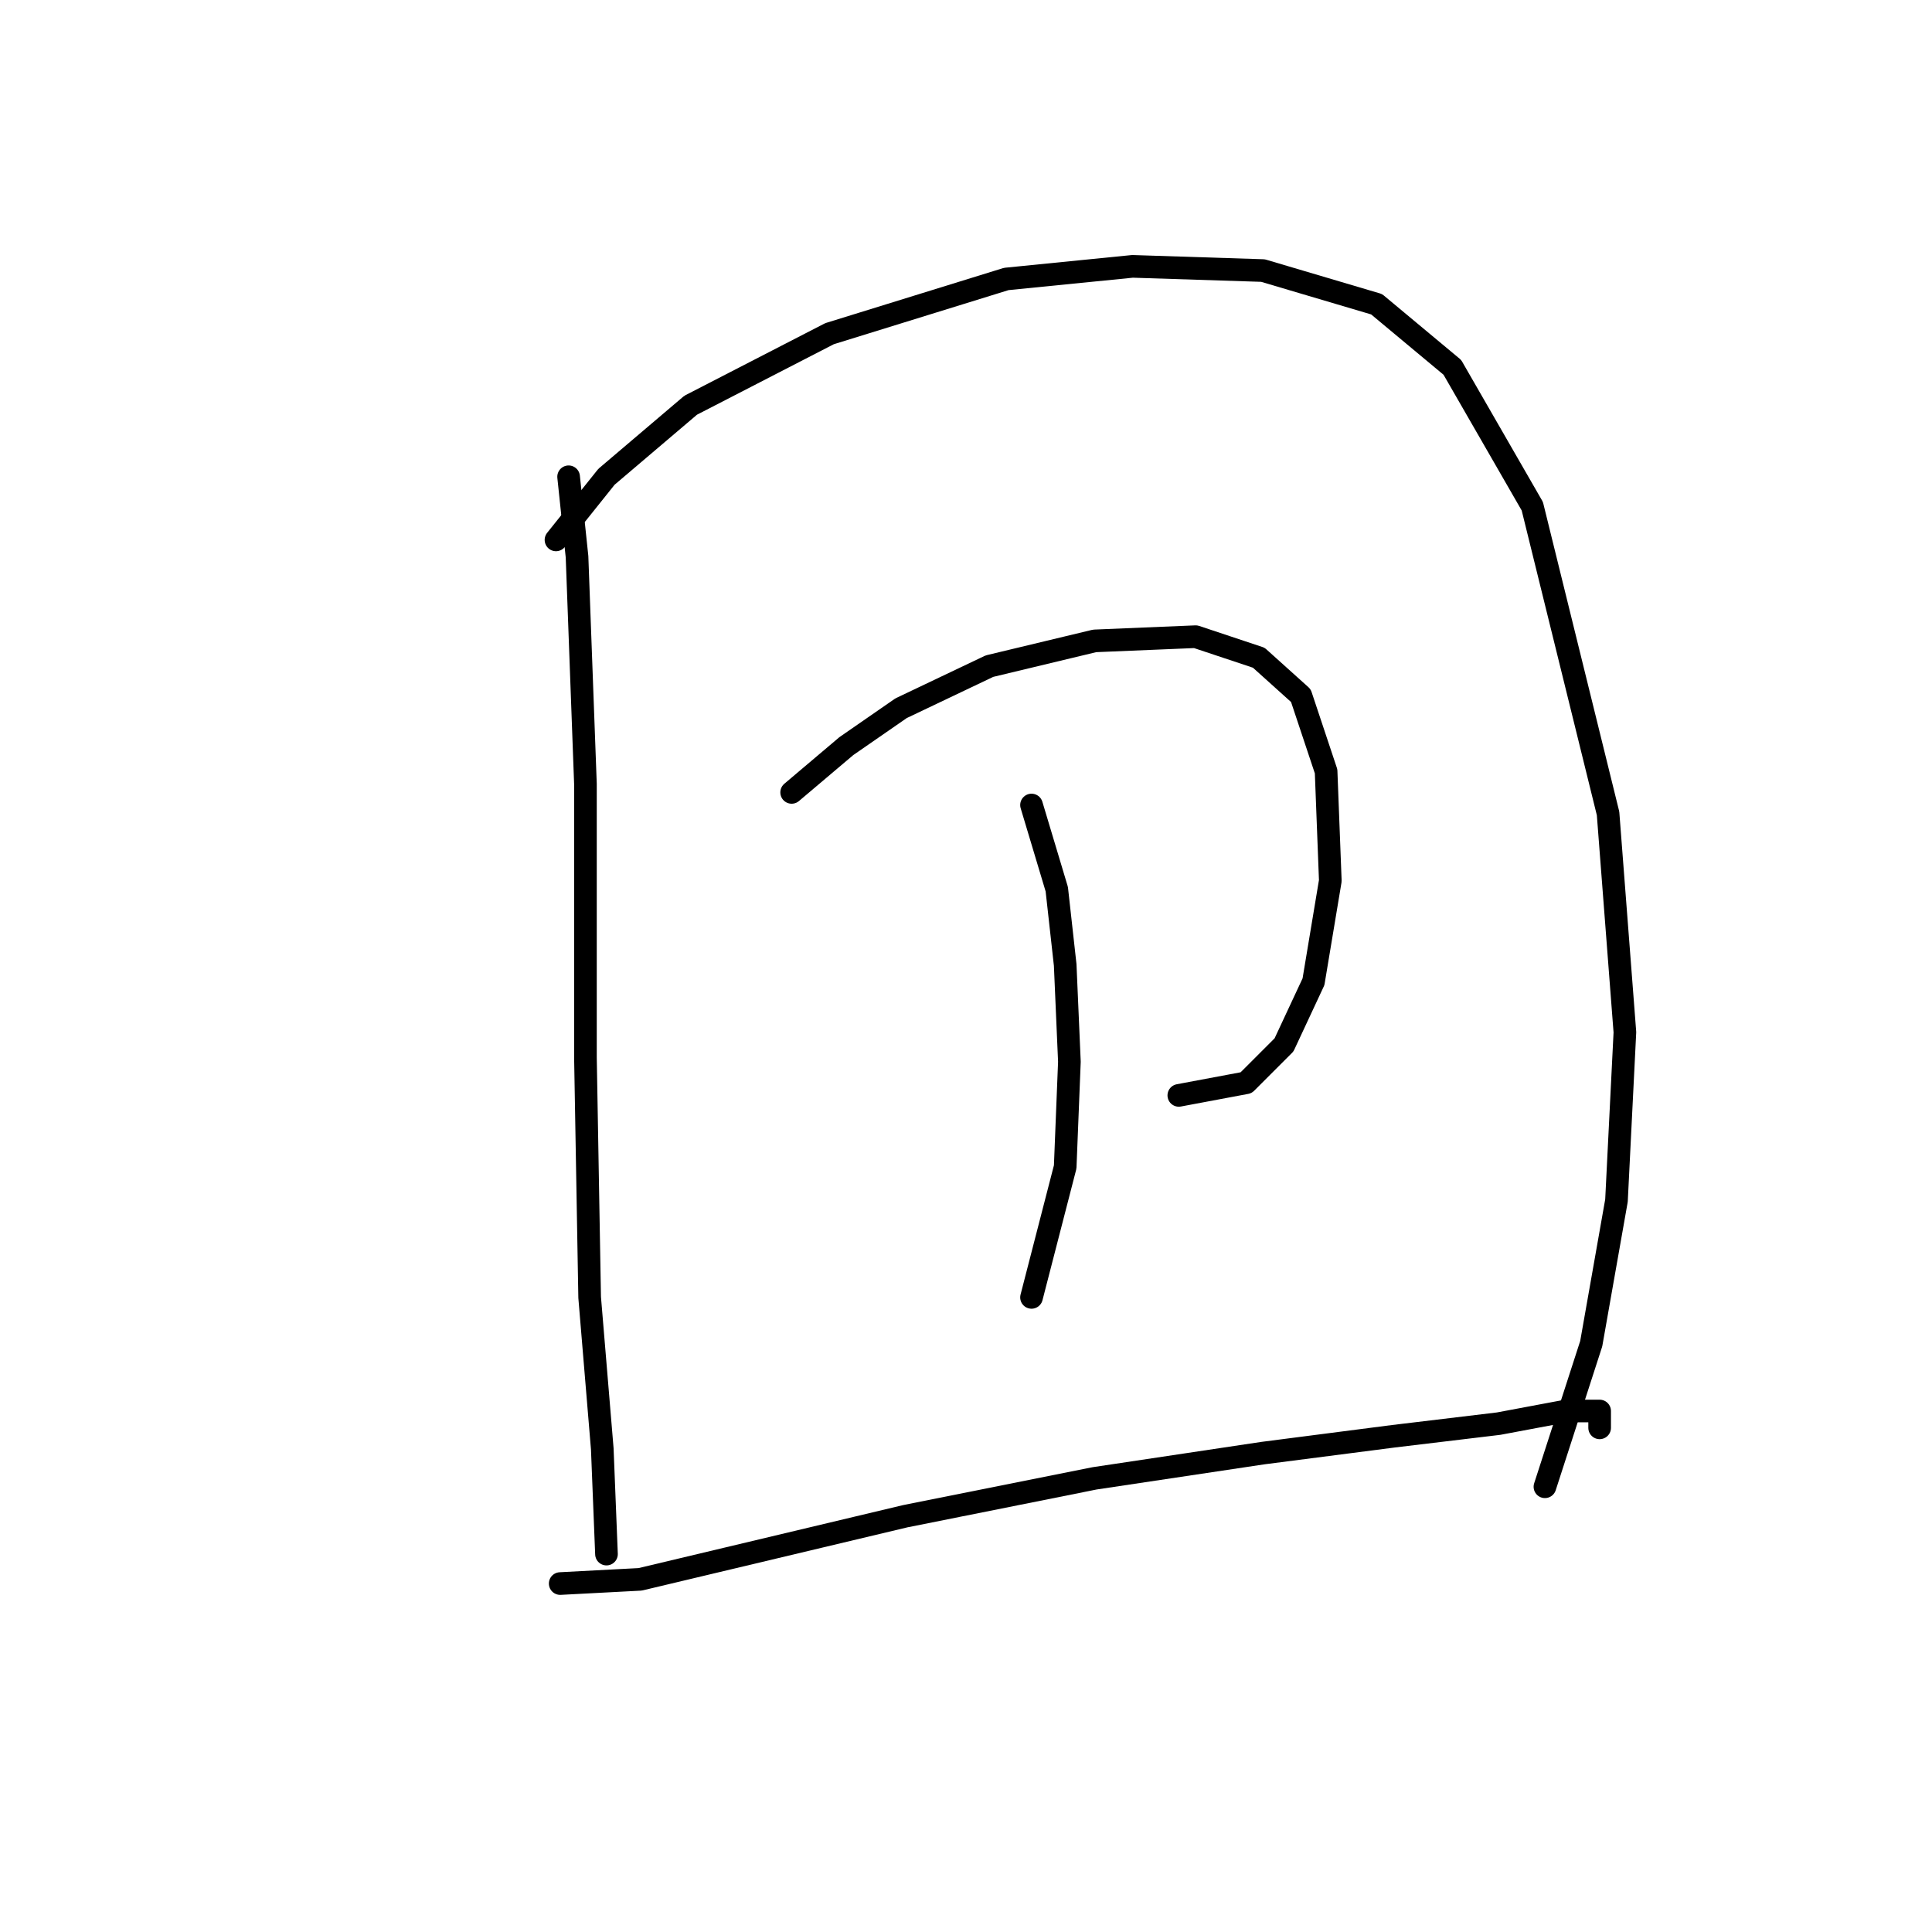 <?xml version="1.0" standalone="no"?>
    <svg width="256" height="256" xmlns="http://www.w3.org/2000/svg" version="1.1">
    <polyline stroke="black" stroke-width="3" stroke-linecap="round" fill="transparent" stroke-linejoin="round" points="75.344 63.175 76.459 73.769 77.574 103.881 77.574 140.126 78.132 171.911 79.805 191.985 80.362 205.925 80.362 205.925 " />
        <polyline stroke="black" stroke-width="3" stroke-linecap="round" fill="transparent" stroke-linejoin="round" points="73.671 71.539 80.362 63.175 91.515 53.695 109.916 44.216 133.336 36.966 150.065 35.294 167.351 35.851 182.407 40.312 192.444 48.677 203.039 67.078 213.076 107.784 215.307 136.781 214.191 159.085 210.846 178.044 204.712 197.004 204.712 197.004 " />
        <polyline stroke="black" stroke-width="3" stroke-linecap="round" fill="transparent" stroke-linejoin="round" points="104.898 104.996 112.147 98.862 119.396 93.844 131.106 88.268 145.046 84.922 158.429 84.364 166.794 87.152 172.37 92.171 175.715 102.208 176.273 116.706 174.043 130.089 170.139 138.453 165.121 143.472 156.199 145.145 156.199 145.145 " />
        <polyline stroke="black" stroke-width="3" stroke-linecap="round" fill="transparent" stroke-linejoin="round" points="136.682 106.669 140.028 117.821 141.143 127.859 141.701 140.684 141.143 154.624 136.682 171.911 136.682 171.911 " />
        <polyline stroke="black" stroke-width="3" stroke-linecap="round" fill="transparent" stroke-linejoin="round" points="74.229 209.829 84.823 209.271 96.533 206.483 119.953 200.907 145.046 195.888 167.351 192.543 184.637 190.312 198.578 188.639 207.5 186.966 211.961 186.966 211.961 189.197 211.961 189.197 " />
        </svg>